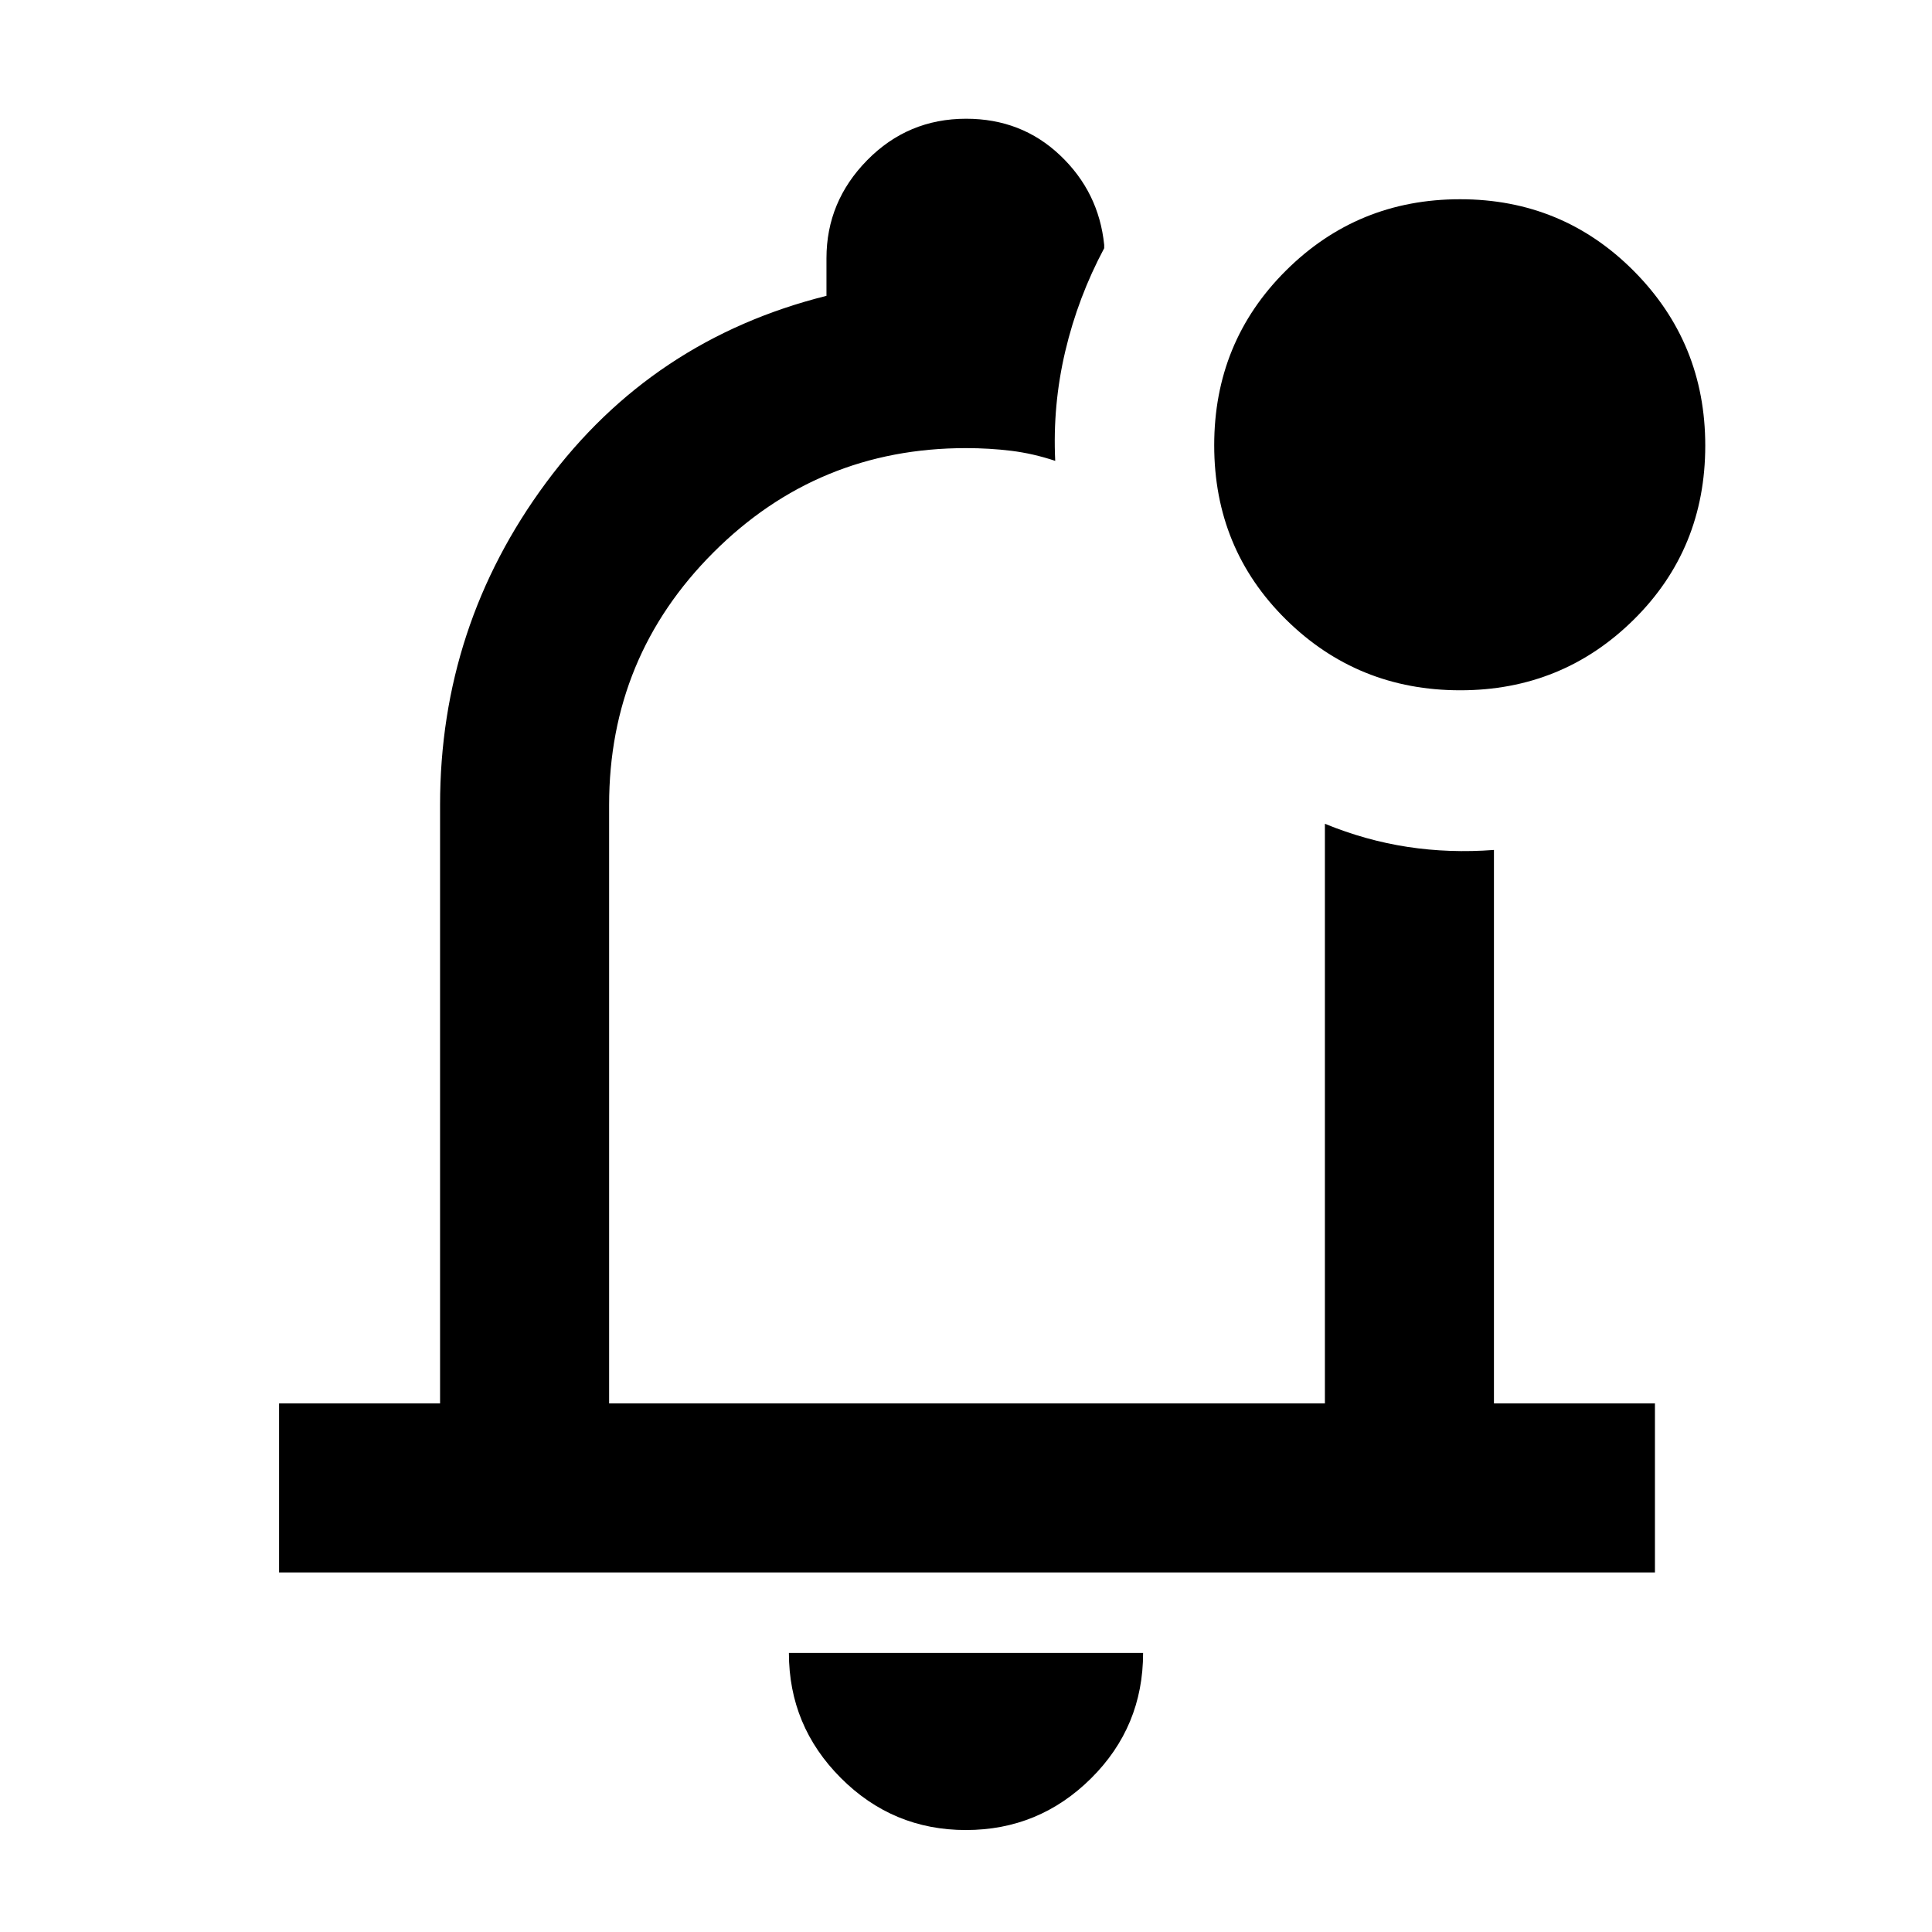 <svg xmlns="http://www.w3.org/2000/svg" height="40" viewBox="0 -960 960 960" width="40"><path d="M479.965-50.667q-36.315 0-62.14-25.85Q392-102.367 392-138.667h176q0 36.667-25.86 62.333-25.861 25.667-62.175 25.667ZM481-500ZM138.667-178.667v-83.999h80V-560q0-89 52.667-160.167Q324-791.333 410.667-813v-18.667q0-28.166 20.245-48.749Q451.157-901 480.078-901q27.533 0 46.727 18.222 19.195 18.223 21.862 44.445v1.666q-13 24.333-19.334 51.167-6.333 26.833-5 54.499-11-3.666-21.855-4.999-10.856-1.334-22.478-1.334-73.667 0-125.5 51.834-51.834 51.833-51.834 125.5v297.334h355.668v-288.001q20.333 8.334 41.166 11.5 20.833 3.167 42.833 1.5v275.001h80v83.999H138.667ZM725.588-617q-51.005 0-86.63-35.204-35.625-35.203-35.625-86.541 0-51.338 35.635-86.797Q674.602-861 725.509-861t86.365 35.704q35.458 35.703 35.458 86.708 0 51.338-35.509 86.463Q776.315-617 725.588-617Z"/></svg>